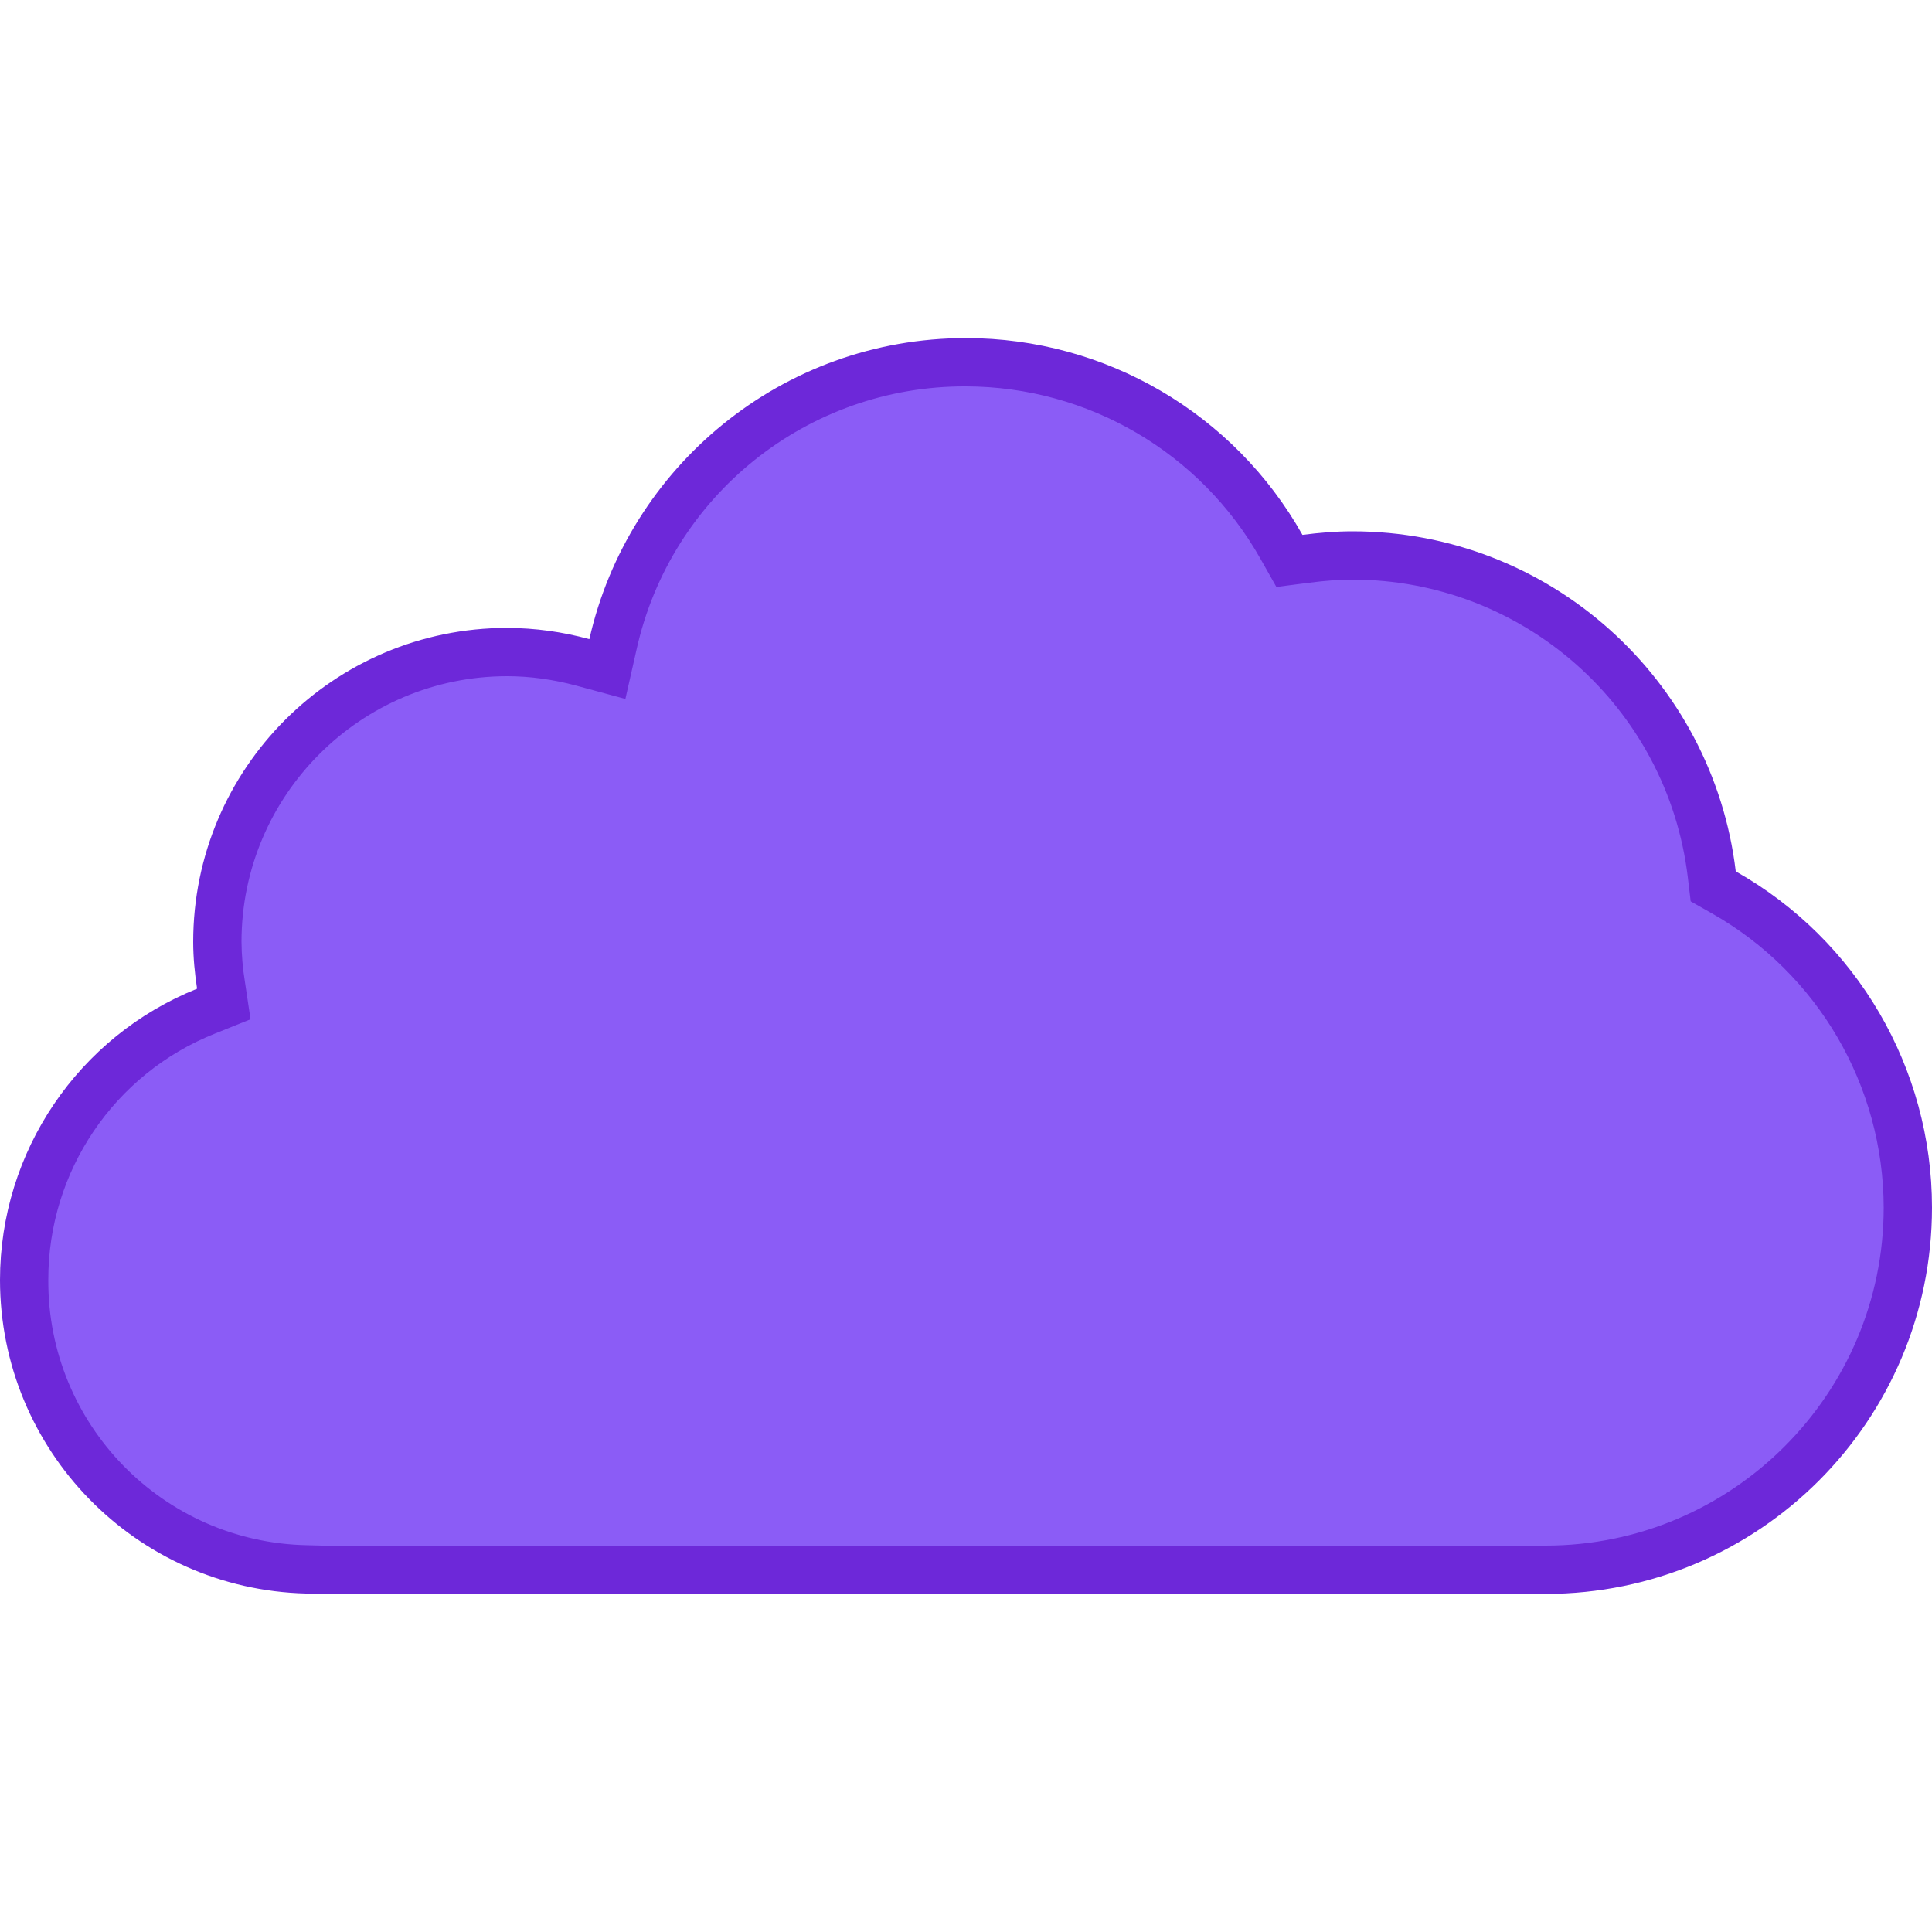 <?xml version="1.0" encoding="UTF-8" standalone="no"?><!-- Generator: Gravit.io --><svg xmlns="http://www.w3.org/2000/svg" xmlns:xlink="http://www.w3.org/1999/xlink" style="isolation:isolate" viewBox="0 0 500 500" width="500pt" height="500pt"><defs><clipPath id="_clipPath_817WGsJak6USNqe33XG68GJEfbK3uLU8"><rect width="500" height="500"/></clipPath></defs><g clip-path="url(#_clipPath_817WGsJak6USNqe33XG68GJEfbK3uLU8)"><rect width="500" height="500" style="fill:rgb(0,0,0)" fill-opacity="0"/><g><path d=" M 81.712 406.25 L 79.325 406.15 C 38.587 405.358 6.037 371.995 6.25 331.25 C 6.175 300.591 24.847 273.001 53.337 261.675 L 57.925 259.837 L 57.175 254.95 C 56.582 251.246 56.273 247.501 56.25 243.75 C 56.25 202.388 89.887 168.75 131.25 168.75 C 137.712 168.75 144.312 169.65 150.887 171.438 L 157.187 173.15 L 158.612 166.788 C 168.099 123.974 206.148 93.564 250 93.75 C 283.725 93.75 315 112.05 331.625 141.5 L 333.7 145.163 L 337.875 144.625 C 341.85 144.1 345.875 143.75 350 143.75 C 397.413 143.764 437.346 179.189 443.012 226.263 L 443.375 229.4 L 446.125 230.963 C 475.498 247.616 493.678 278.747 493.75 312.512 C 493.75 364.212 451.7 406.262 400 406.262 L 81.712 406.262 L 81.712 406.25 Z " fill="rgb(139,92,246)"/><path d=" M 250 100 C 281.569 100.058 310.669 117.084 326.187 144.575 L 330.325 151.9 L 338.675 150.825 C 343.037 150.263 346.625 150 350 150 C 394.247 150.012 431.513 183.07 436.8 227 L 437.55 233.275 L 443.05 236.388 C 470.466 251.929 487.435 280.986 487.5 312.5 C 487.5 360.75 448.25 400 400 400 L 83.462 400 L 79.475 399.9 C 42.139 399.169 12.308 368.593 12.5 331.25 C 12.431 303.147 29.547 277.857 55.662 267.475 L 64.837 263.787 L 63.375 254.012 C 62.82 250.619 62.527 247.188 62.5 243.75 C 62.5 205.838 93.337 175 131.25 175 C 137.137 175 143.2 175.838 149.262 177.475 L 161.85 180.888 L 164.725 168.163 C 173.563 128.202 209.074 99.817 250 100 M 250 87.5 C 202.375 87.5 162.6 120.825 152.525 165.413 C 145.593 163.505 138.439 162.525 131.25 162.5 C 86.377 162.5 50 198.877 50 243.75 C 50 247.888 50.412 251.912 51 255.875 C 20.204 268.229 0.014 298.068 0 331.25 C 0.013 375.292 35.134 411.295 79.162 412.4 L 79.162 412.5 L 400 412.5 C 455.228 412.5 500 367.728 500 312.5 C 500 276.466 480.593 243.225 449.212 225.513 C 443.275 175.95 401.162 137.5 350 137.5 C 345.612 137.5 341.312 137.875 337.075 138.425 C 319.377 106.97 286.092 87.504 250 87.5 Z " fill="rgb(109,40,217)"/></g></g></svg>